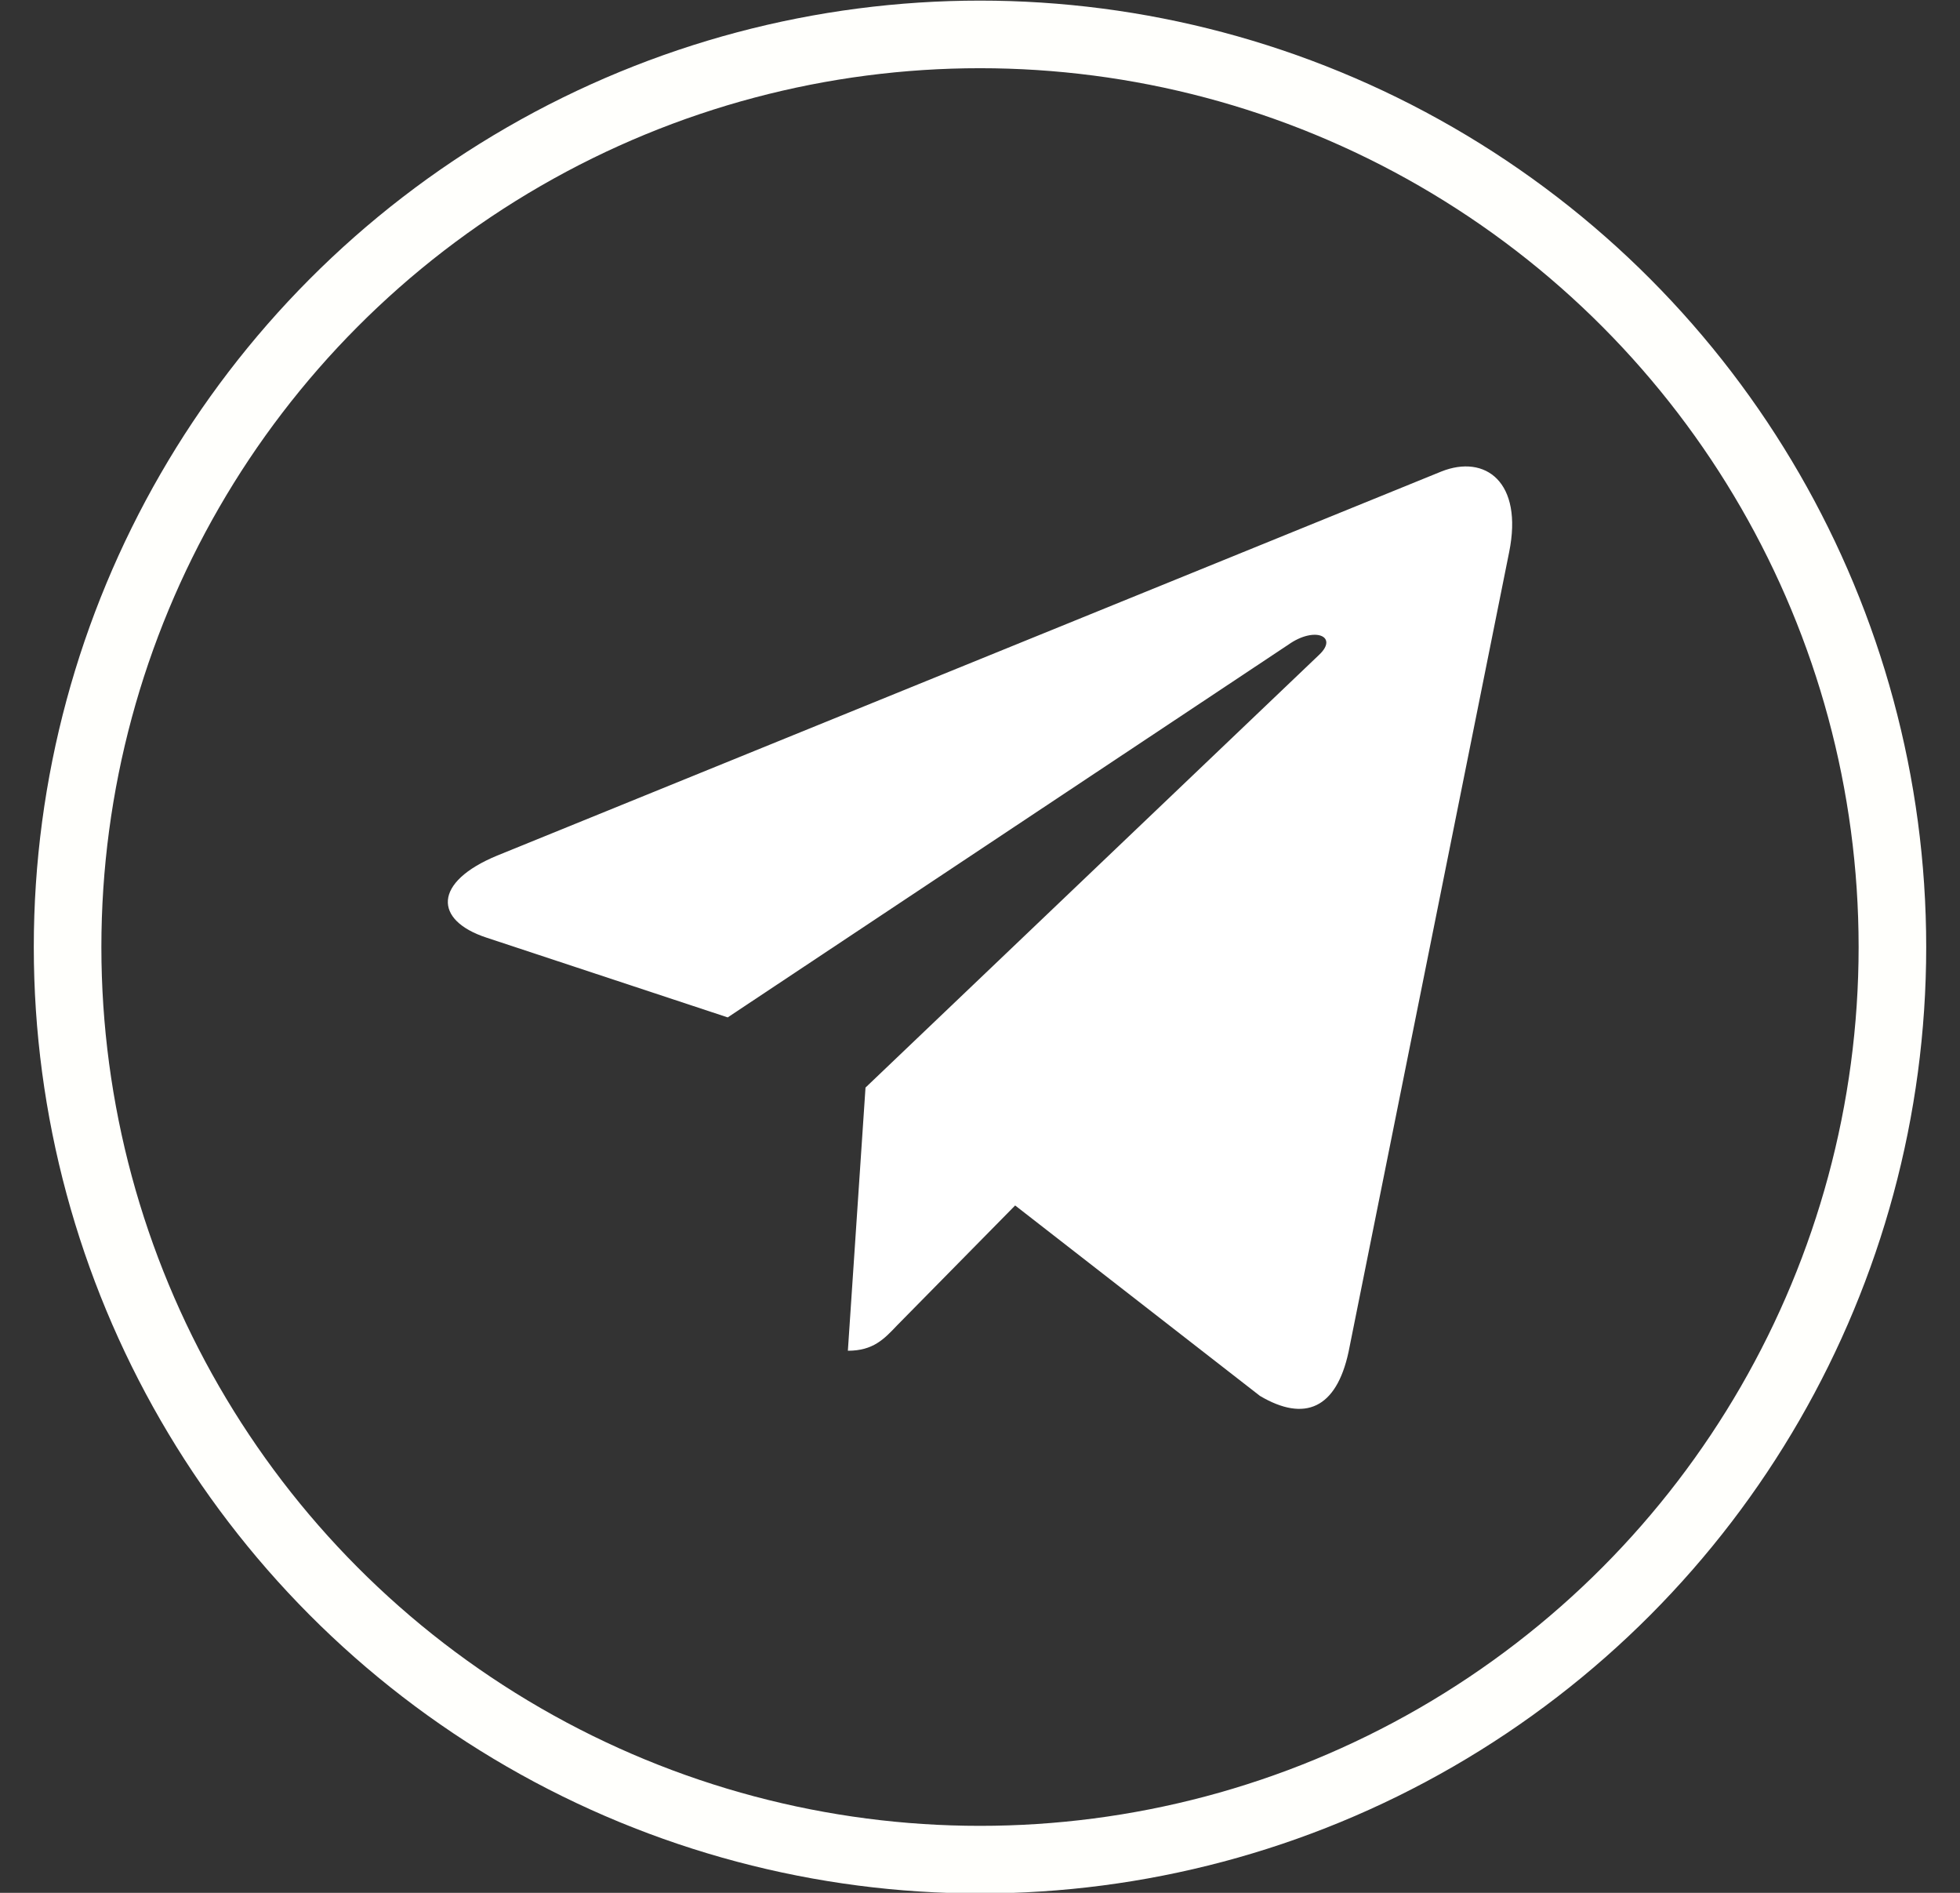 <svg width="29" height="28" viewBox="0 0 29 28" fill="none" xmlns="http://www.w3.org/2000/svg">
<rect x="0" y="0" width="29" height="28" fill="#333333" stroke="none"/>
<circle cx="14.5" cy="14.009" r="13.5" stroke="#FFFFFC"/>
<path d="M22.329 8.169L19.953 19.999C19.773 20.834 19.306 21.042 18.642 20.649L15.02 17.832L13.273 19.606C13.08 19.81 12.918 19.981 12.545 19.981L12.806 16.088L19.517 9.687C19.809 9.413 19.453 9.26 19.064 9.535L10.767 15.05L7.195 13.869C6.418 13.613 6.404 13.049 7.357 12.656L21.328 6.974C21.974 6.718 22.54 7.126 22.329 8.169V8.169Z" fill="white"/>
</svg>

